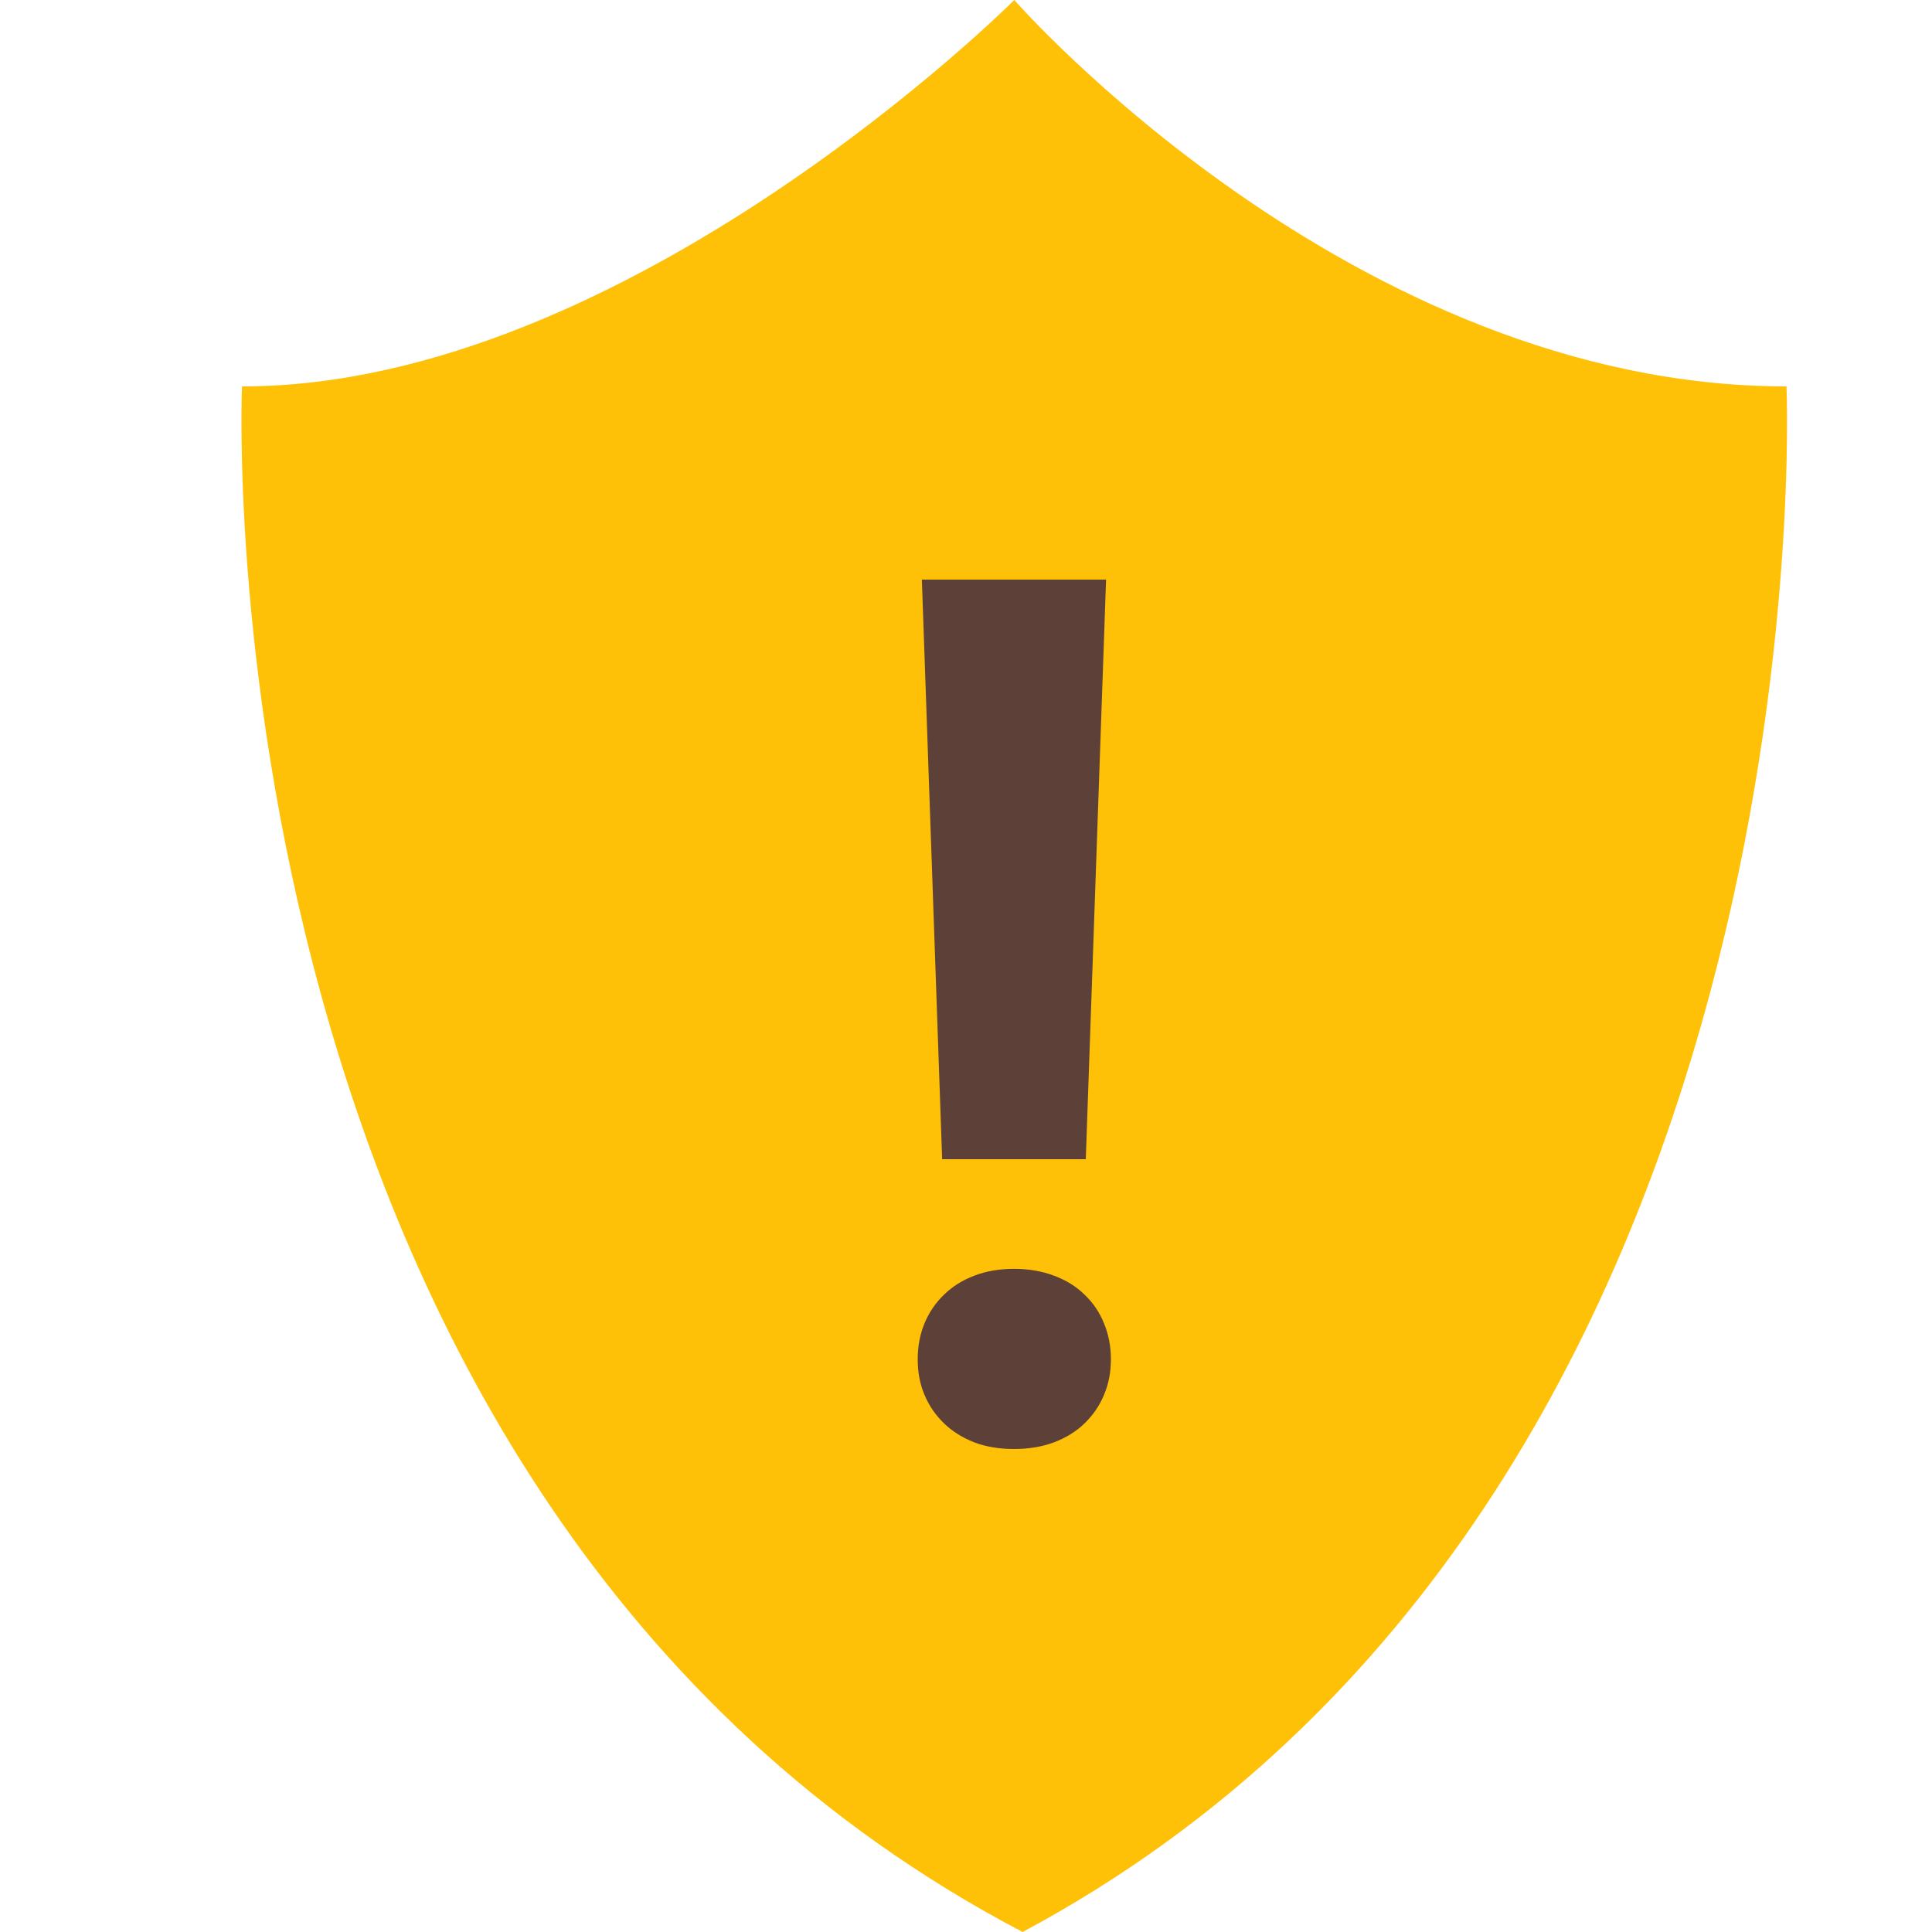 <svg width="20" height="20" viewBox="0 0 20 20" fill="none">
  <path
    d="M18.494 4C18.494 4 18.994 15.5 10.586 20C2.006 15.5 2.505 4 2.505 4C6.503 4 10.5 0 10.5 0C10.5 0 13.998 4 18.494 4Z"
    fill="#FFC107"
  />
  <path
    d="M9.5 14.071C9.5 13.937 9.523 13.813 9.571 13.698C9.618 13.584 9.686 13.485 9.773 13.402C9.858 13.318 9.964 13.252 10.085 13.206C10.207 13.159 10.344 13.135 10.497 13.135C10.65 13.135 10.788 13.159 10.911 13.206C11.036 13.252 11.142 13.318 11.227 13.402C11.315 13.485 11.382 13.584 11.428 13.698C11.476 13.813 11.5 13.937 11.5 14.071C11.5 14.206 11.476 14.329 11.428 14.441C11.382 14.553 11.314 14.65 11.227 14.735C11.142 14.818 11.036 14.883 10.911 14.931C10.788 14.977 10.65 15 10.497 15C10.344 15 10.207 14.977 10.085 14.931C9.964 14.883 9.858 14.818 9.773 14.735C9.685 14.65 9.618 14.553 9.571 14.441C9.523 14.329 9.5 14.206 9.5 14.071ZM11.24 12H9.753L9.543 6H11.45L11.24 12Z"
    fill="#5D4037"
  />
</svg>